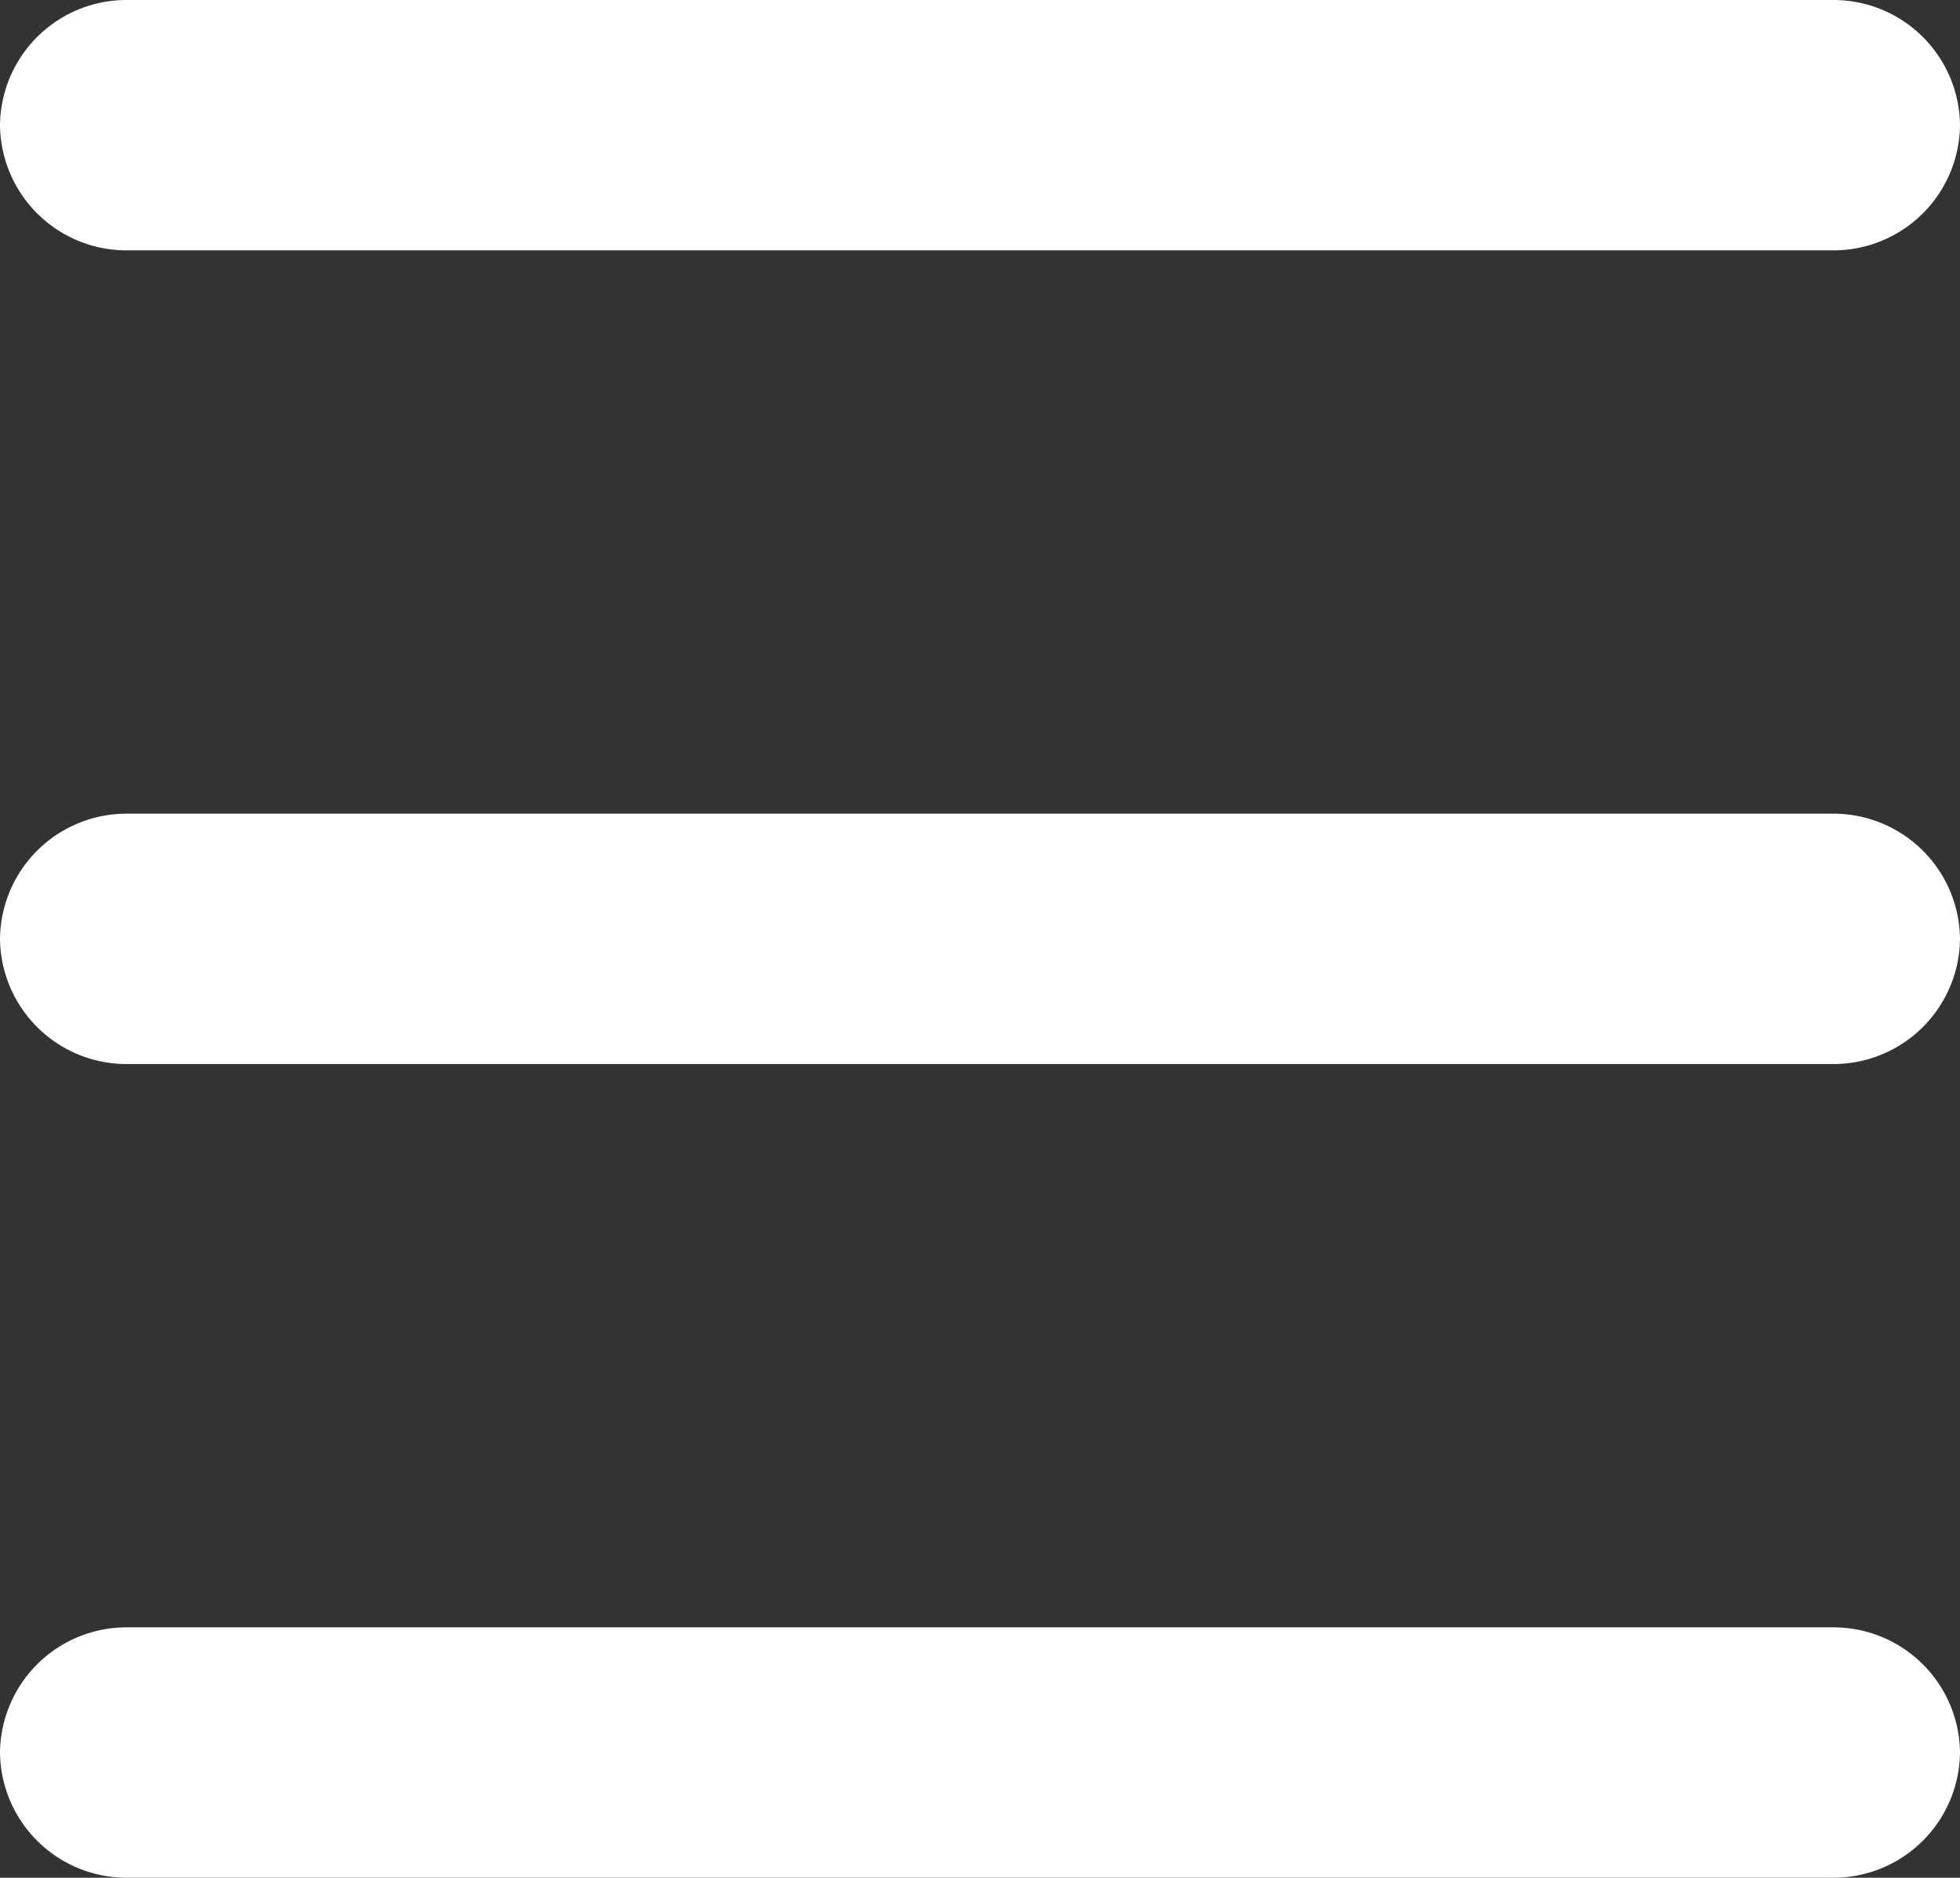 <svg xmlns="http://www.w3.org/2000/svg" width="15.66" height="15" viewBox="0 0 15.66 15">
  <rect x="0" y="0" width="15.66" height="15" fill="#333333" stroke="none"/>
  <g id="Group_7816" data-name="Group 7816" transform="translate(13.7 13.998)">
    <g id="Group_6362" data-name="Group 6362" transform="translate(-13.7 -13.998)">
      <path id="Line_1" data-name="Line 1" d="M13.139.5H-.479A1.011,1.011,0,0,1-1.5-.5a1.011,1.011,0,0,1,1.021-1H13.139a1.011,1.011,0,0,1,1.021,1A1.011,1.011,0,0,1,13.139.5Z" transform="translate(1.5 1.5)" fill="#fff"/>
      <path id="Line_3" data-name="Line 3" d="M13.139.5H-.479A1.011,1.011,0,0,1-1.5-.5a1.011,1.011,0,0,1,1.021-1H13.139a1.011,1.011,0,0,1,1.021,1A1.011,1.011,0,0,1,13.139.5Z" transform="translate(1.5 8)" fill="#fff"/>
      <path id="Line_4" data-name="Line 4" d="M13.139.5H-.479A1.011,1.011,0,0,1-1.5-.5a1.011,1.011,0,0,1,1.021-1H13.139a1.011,1.011,0,0,1,1.021,1A1.011,1.011,0,0,1,13.139.5Z" transform="translate(1.5 14.5)" fill="#fff"/>
    </g>
  </g>
</svg>
